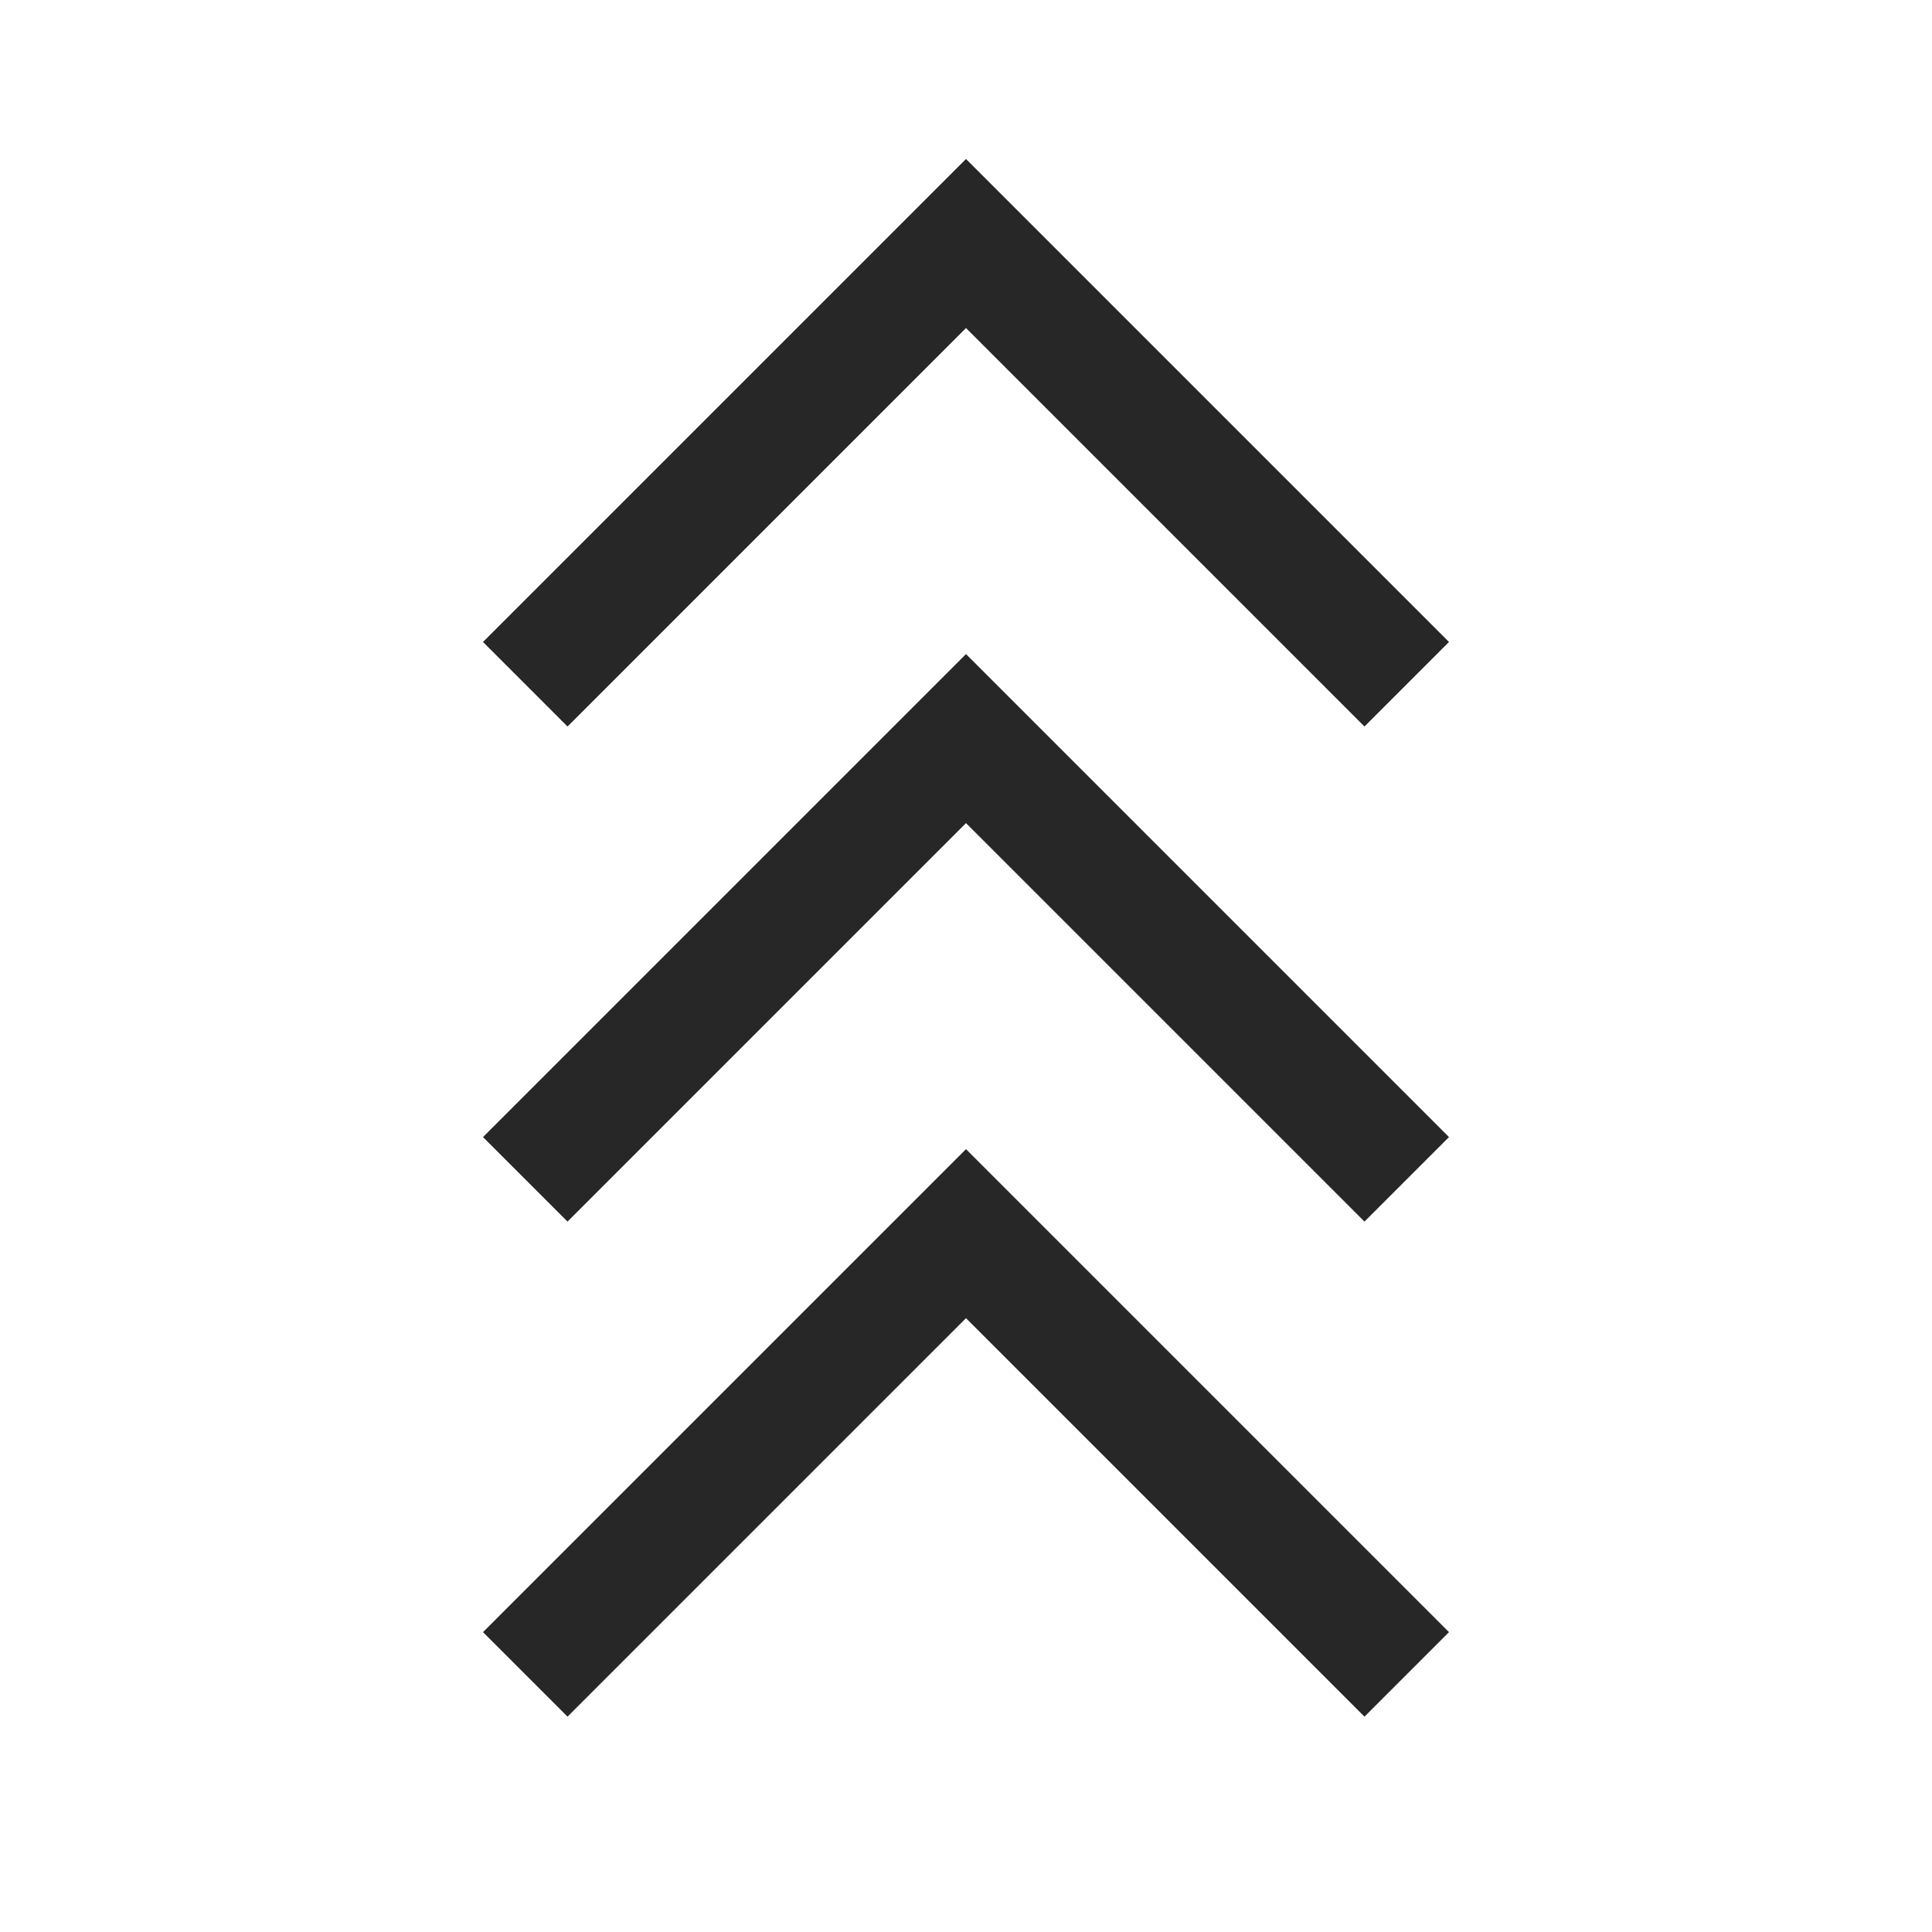 <svg xmlns="http://www.w3.org/2000/svg" height="48px" viewBox="0 -960 960 960" width="48px" fill="#272727"><path d="m282-107-42-42 240-240 240 240-42 42-198-198-198 198Zm0-246-42-42 240-240 240 240-42 42-198-198-198 198Zm0-246-42-42 240-240 240 240-42 42-198-198-198 198Z"/></svg>